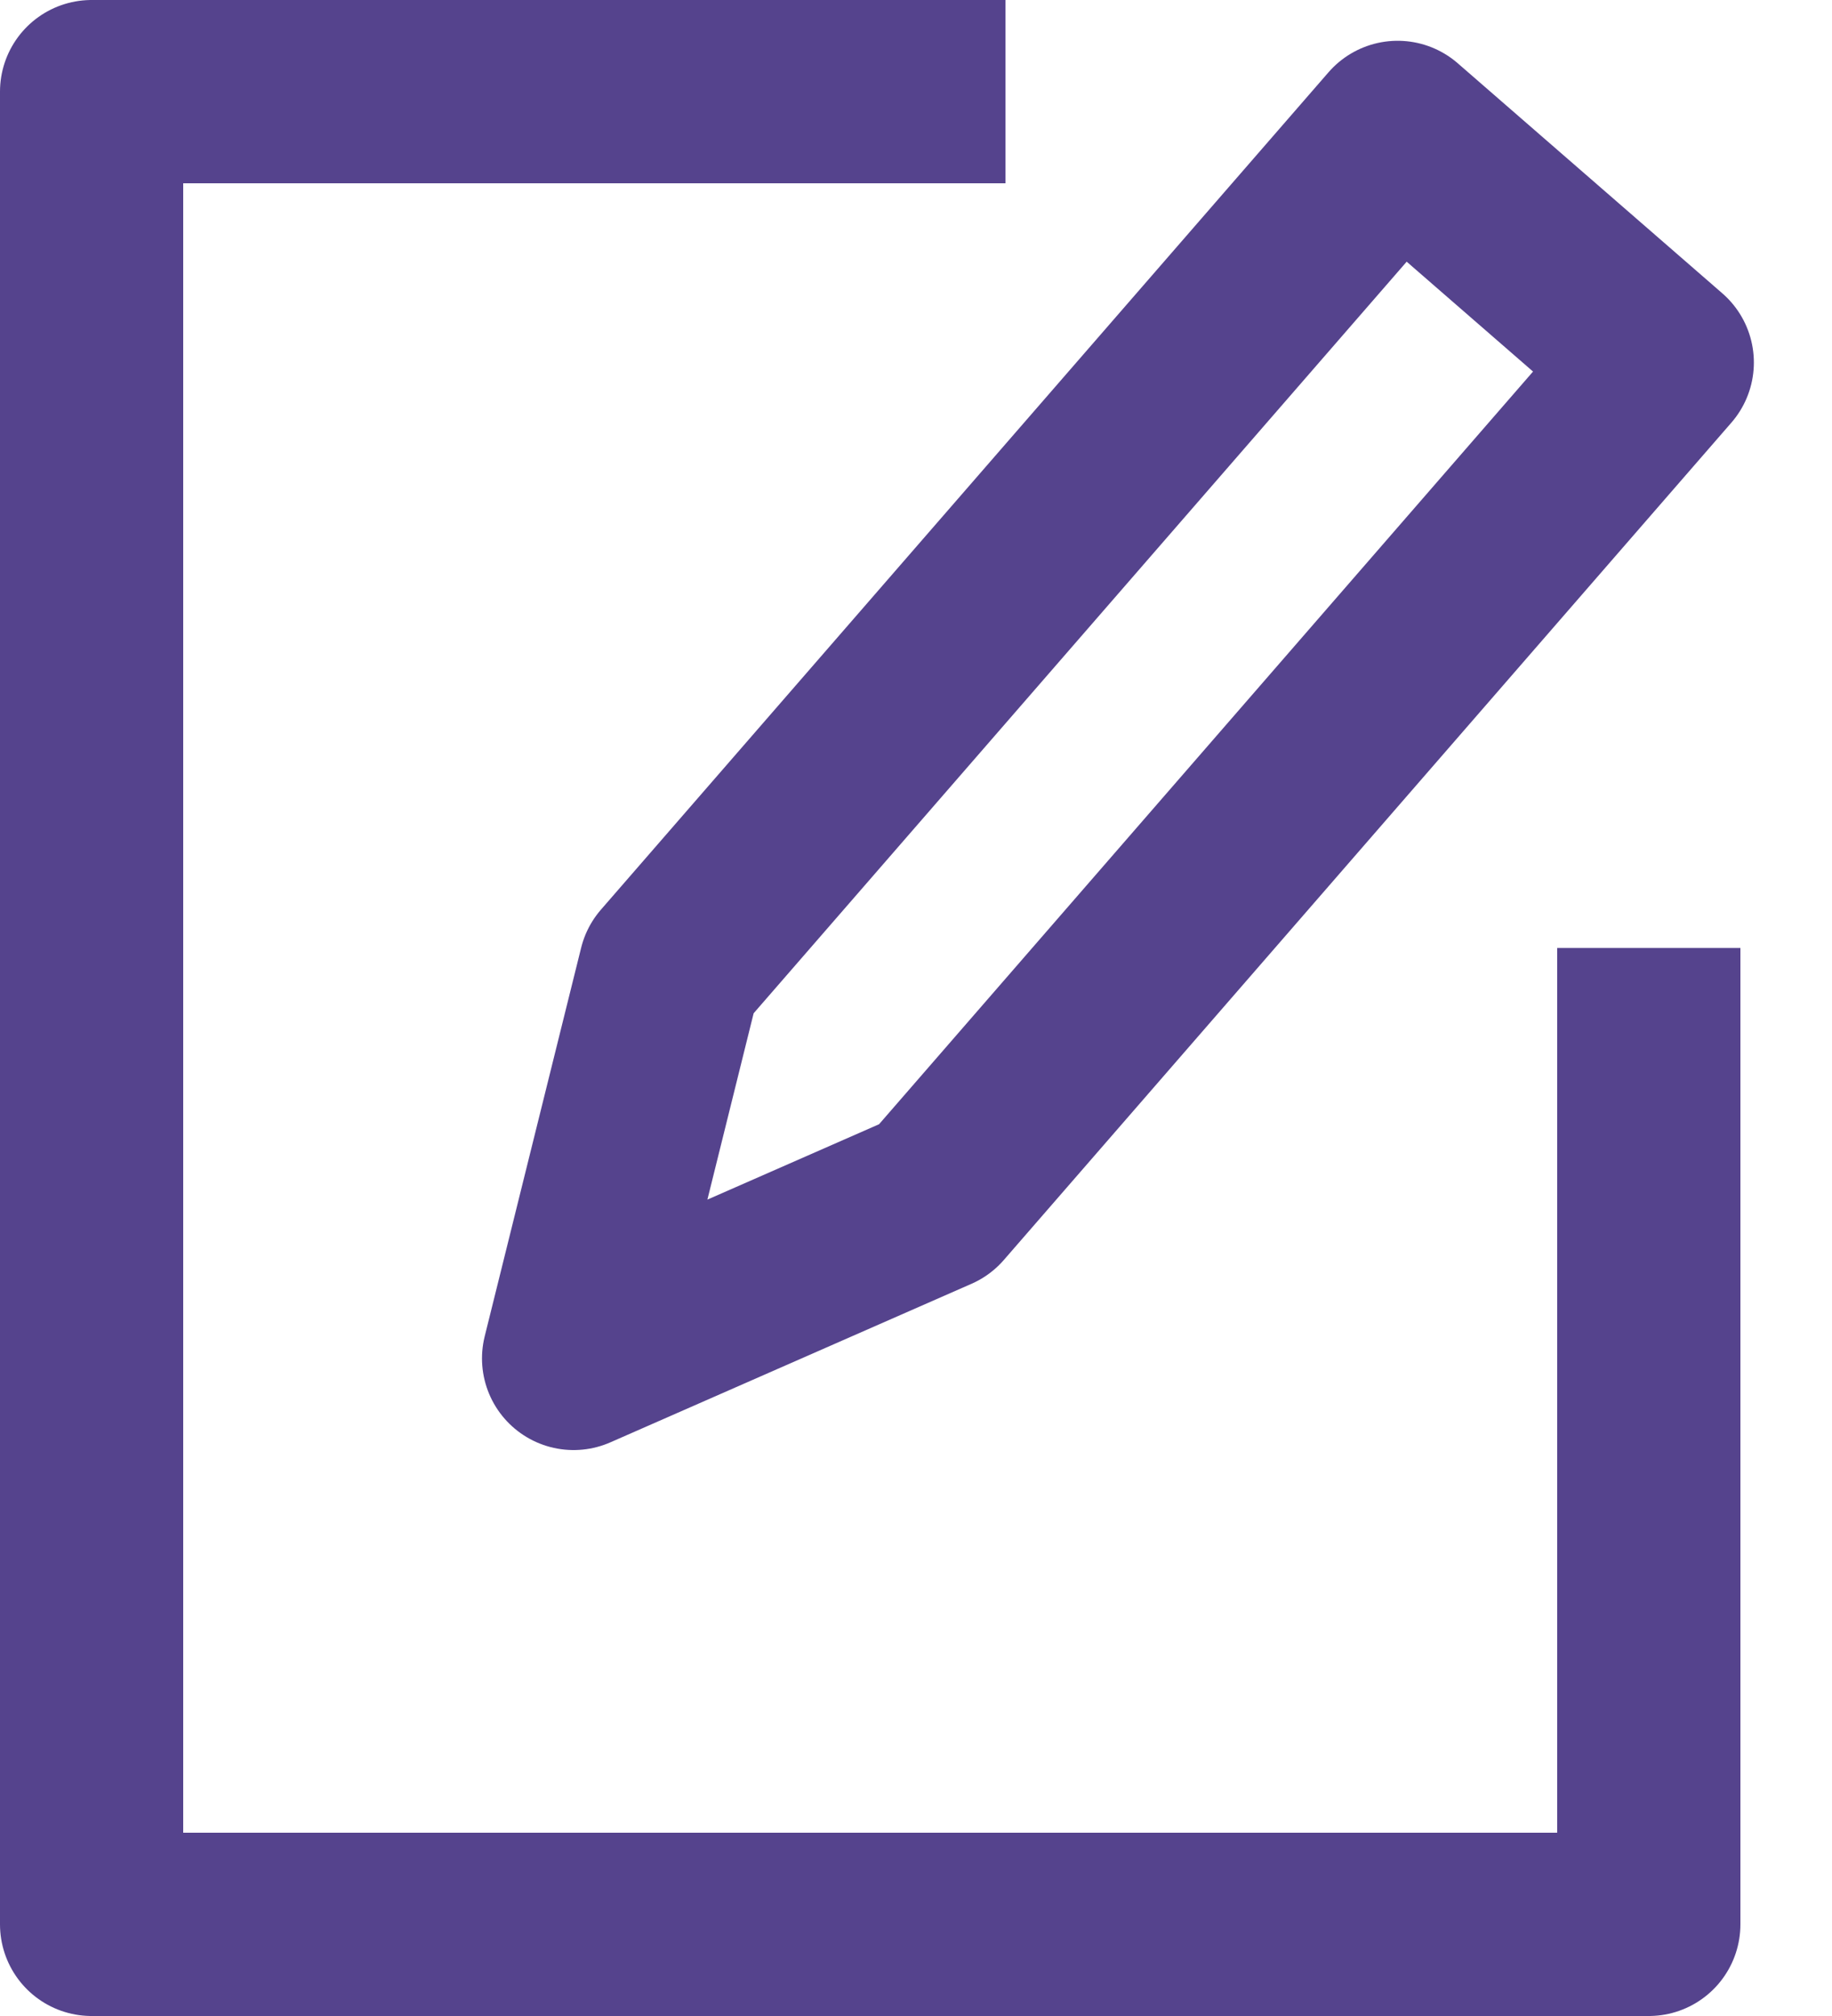<svg width="20" height="22" xmlns="http://www.w3.org/2000/svg"><g stroke="#55438d" stroke-width="2" fill="none" stroke-linejoin="round"><path d="M10.977 1H1v20h17V10.345"/><path d="M15.258 1.445l-7.943 9.138-1.053 4.241 3.942-1.73 7.943-9.138z"/></g></svg>